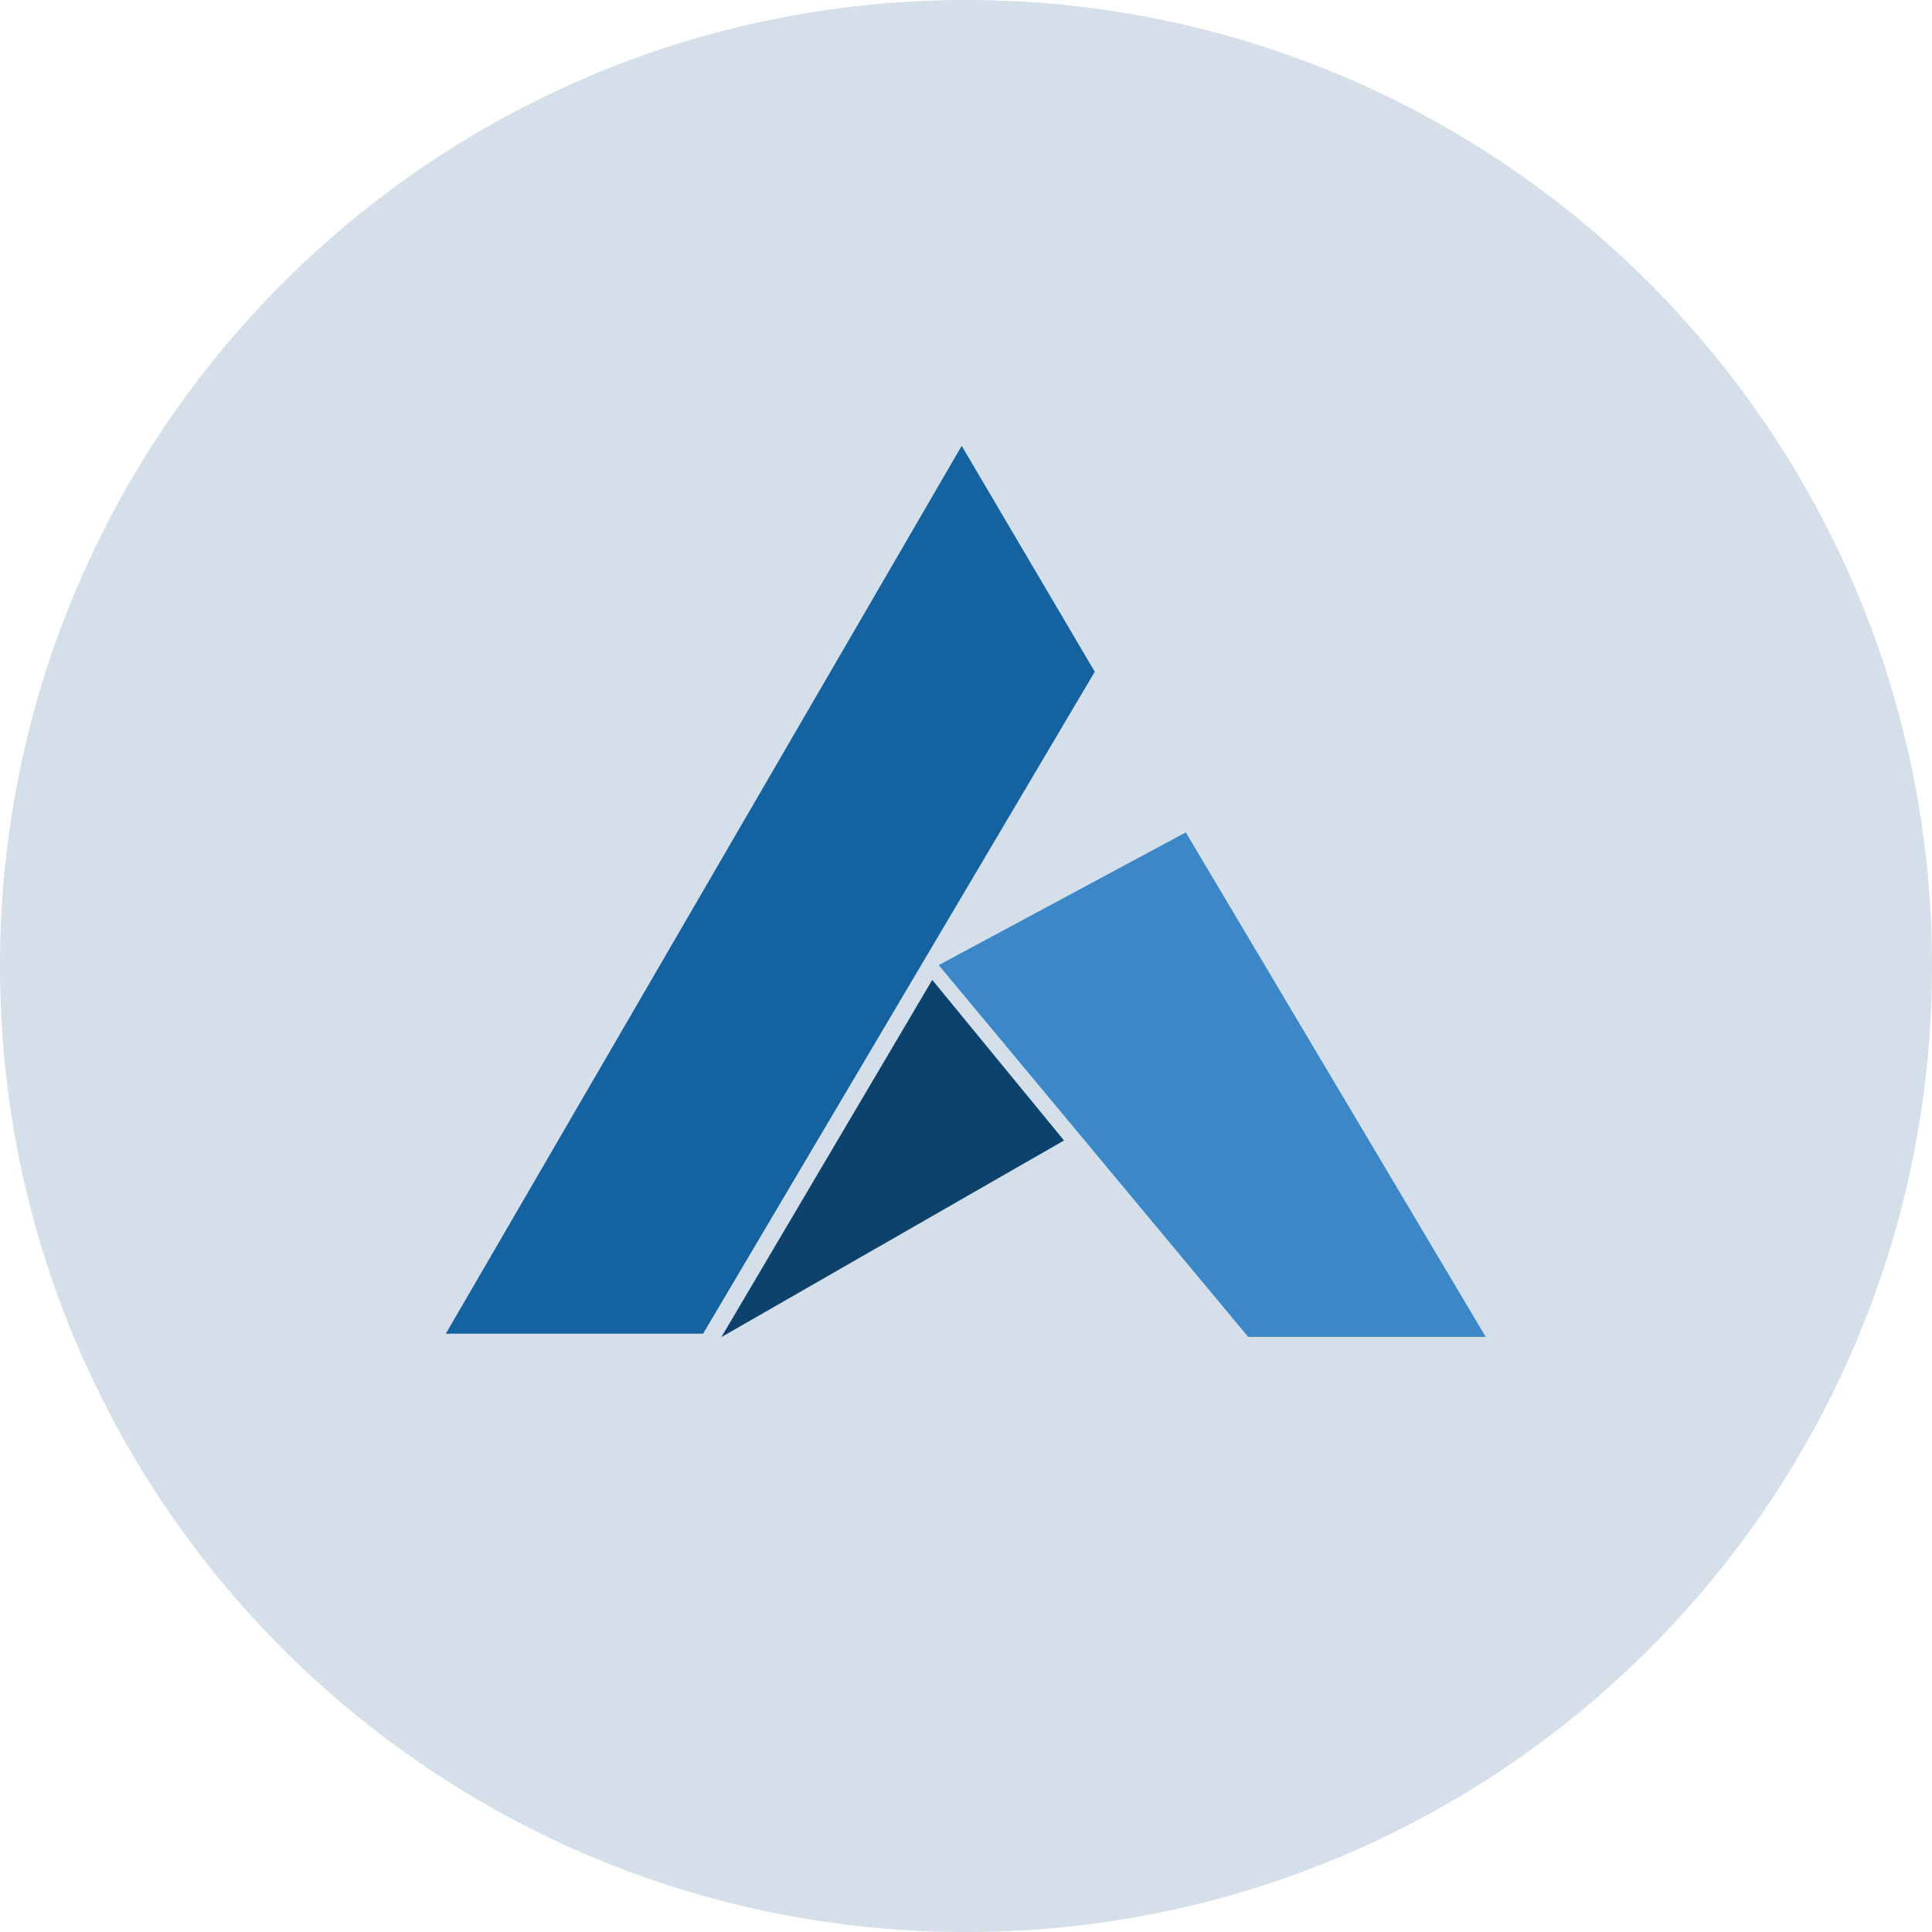 <svg width="26" height="26" viewBox="0 0 26 26" fill="none" xmlns="http://www.w3.org/2000/svg">
<path opacity="0.2" d="M13 26C20.18 26 26 20.18 26 13C26 5.82 20.18 0 13 0C5.82 0 0 5.82 0 13C0 20.18 5.82 26 13 26Z" fill="#2C5F93"/>
<path fill-rule="evenodd" clip-rule="evenodd" d="M12.942 6L6 17.948H9.462L14.733 9.04L12.942 6Z" fill="#1562A1"/>
<path fill-rule="evenodd" clip-rule="evenodd" d="M9.708 17.994L14.319 15.348L12.546 13.187L9.708 17.994Z" fill="#0C426C"/>
<path fill-rule="evenodd" clip-rule="evenodd" d="M15.958 11.202L12.633 12.988L16.797 17.991H19.994L15.958 11.202Z" fill="#3C87C7"/>
</svg>
